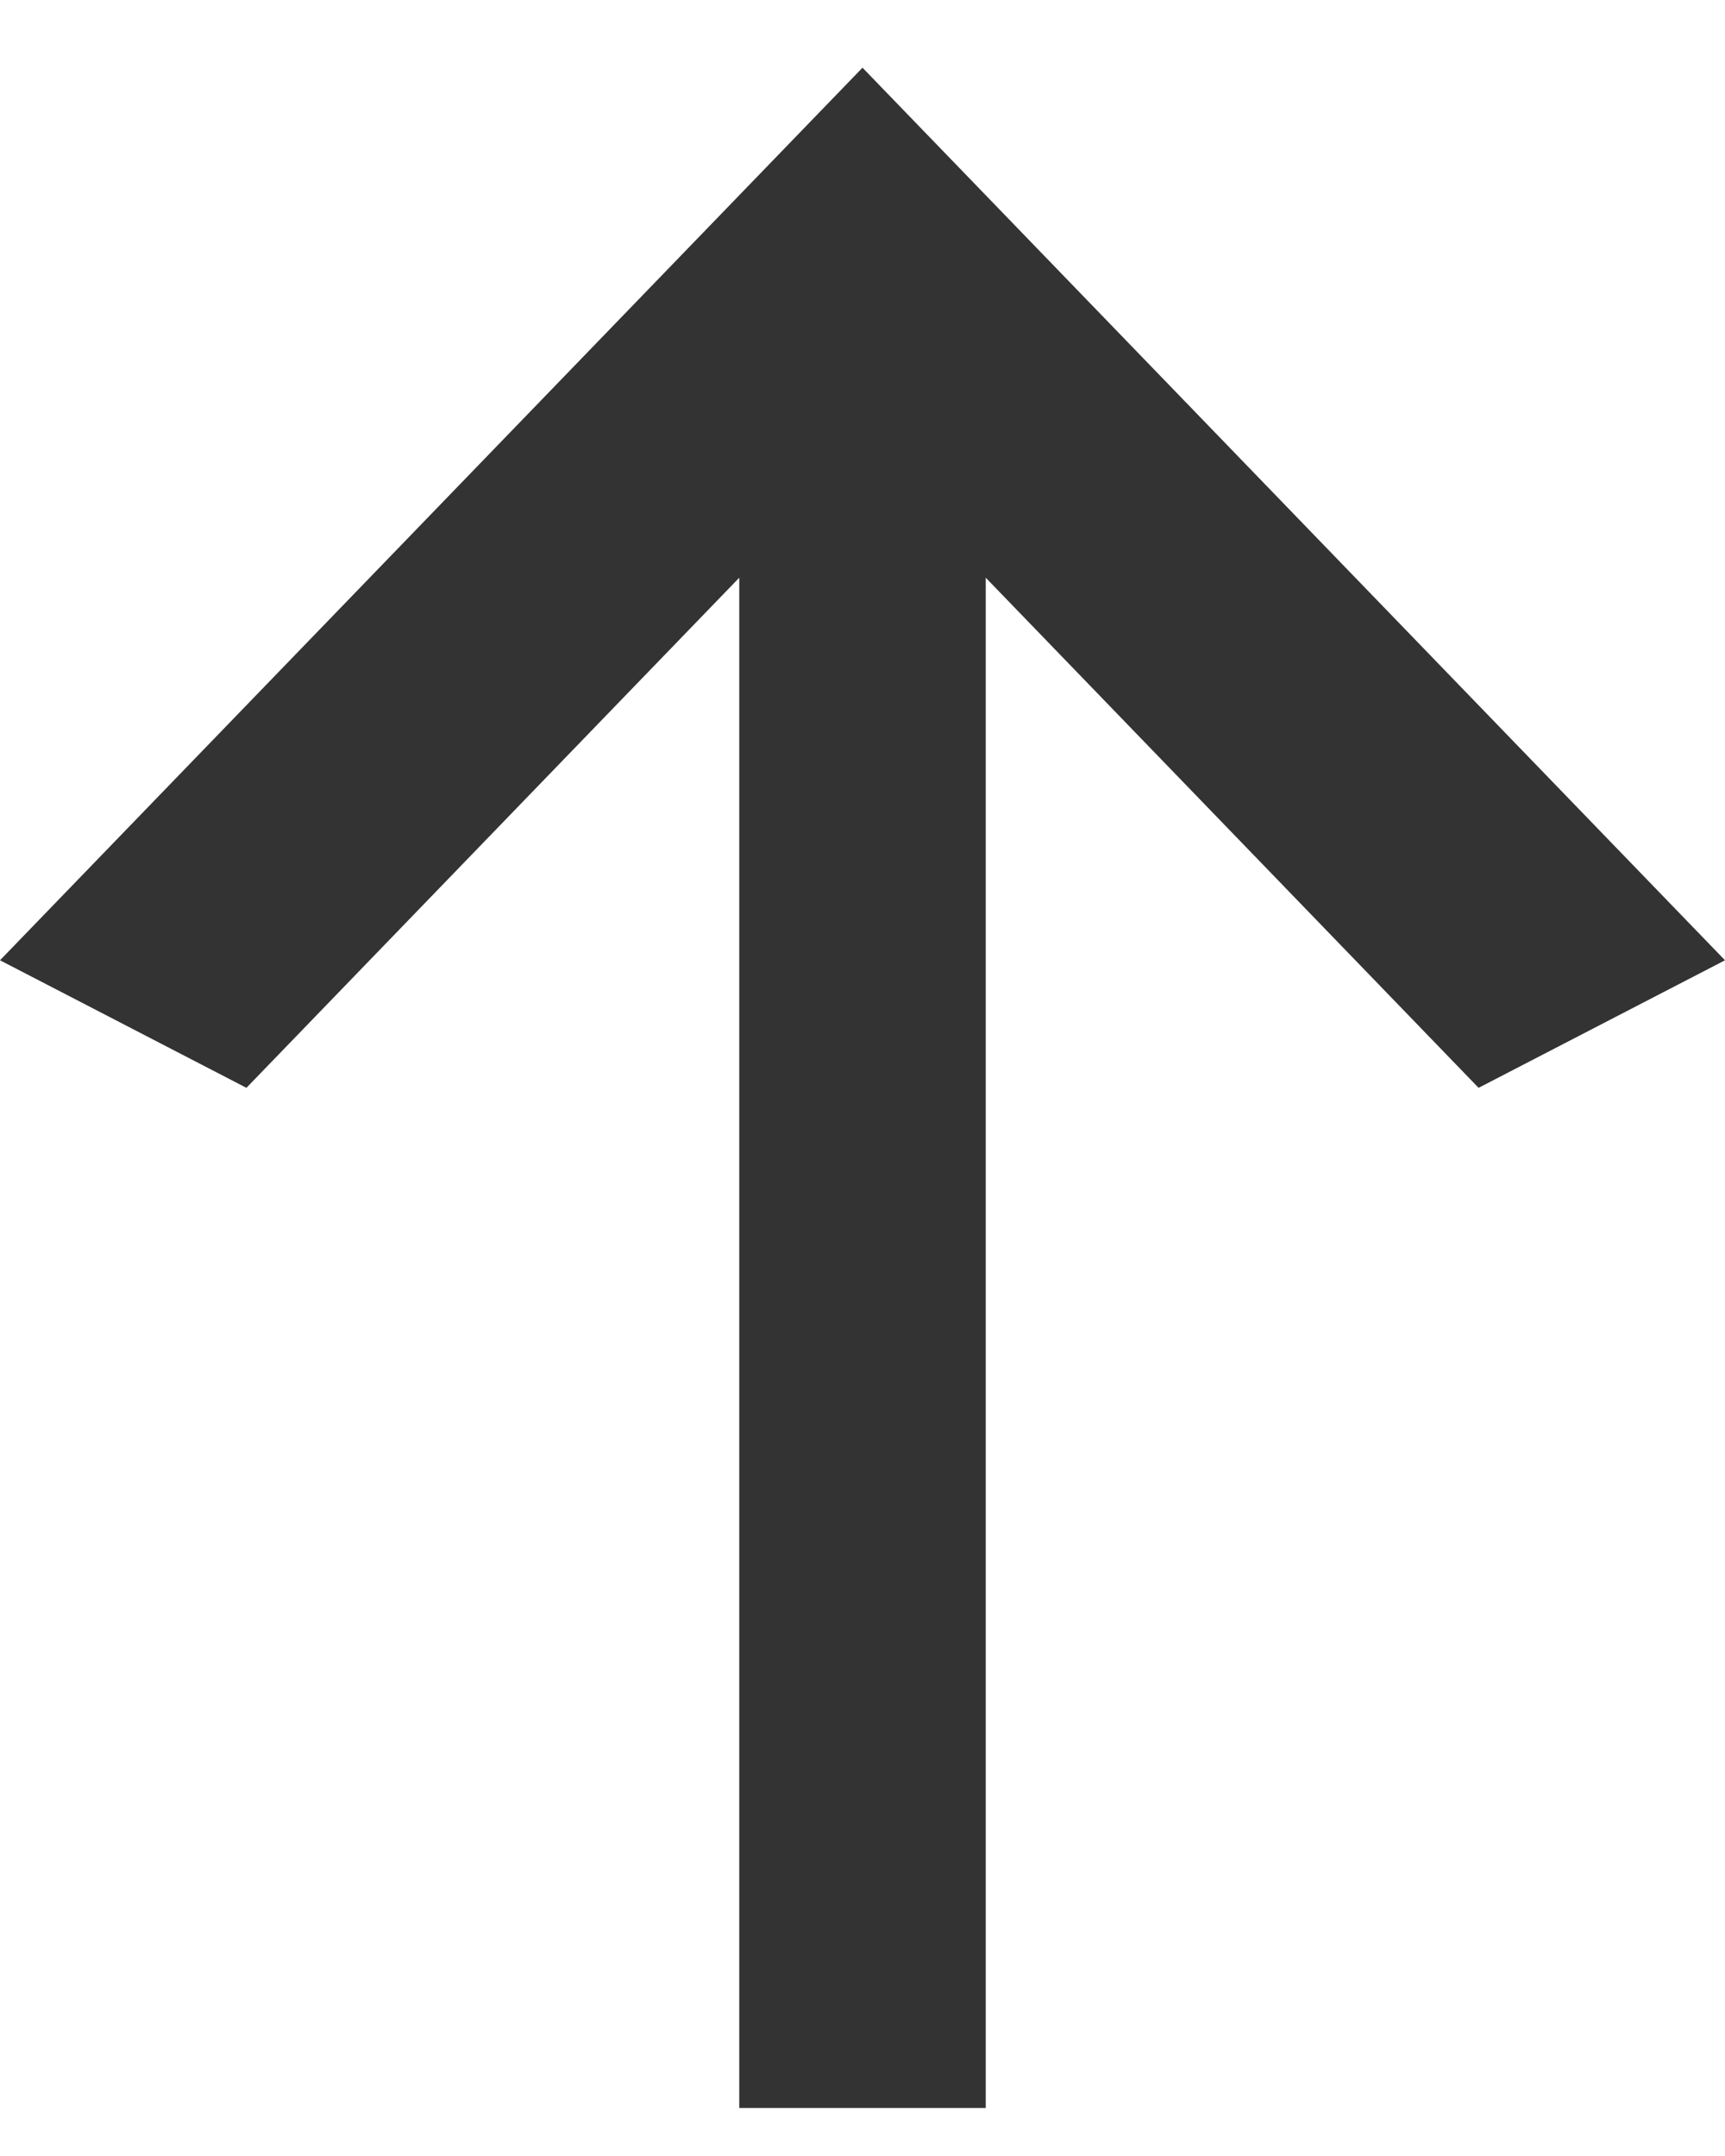 <svg width="20" height="25" viewBox="0 0 20 25" fill="none" xmlns="http://www.w3.org/2000/svg">
<path d="M11.429 24.443L8.571 24.443L8.571 6.699L2.857 12.614L1.44838e-06 11.135L10 0.785L20 11.135L17.143 12.614L11.429 6.699L11.429 24.443Z" fill="#333333"/>
</svg>
